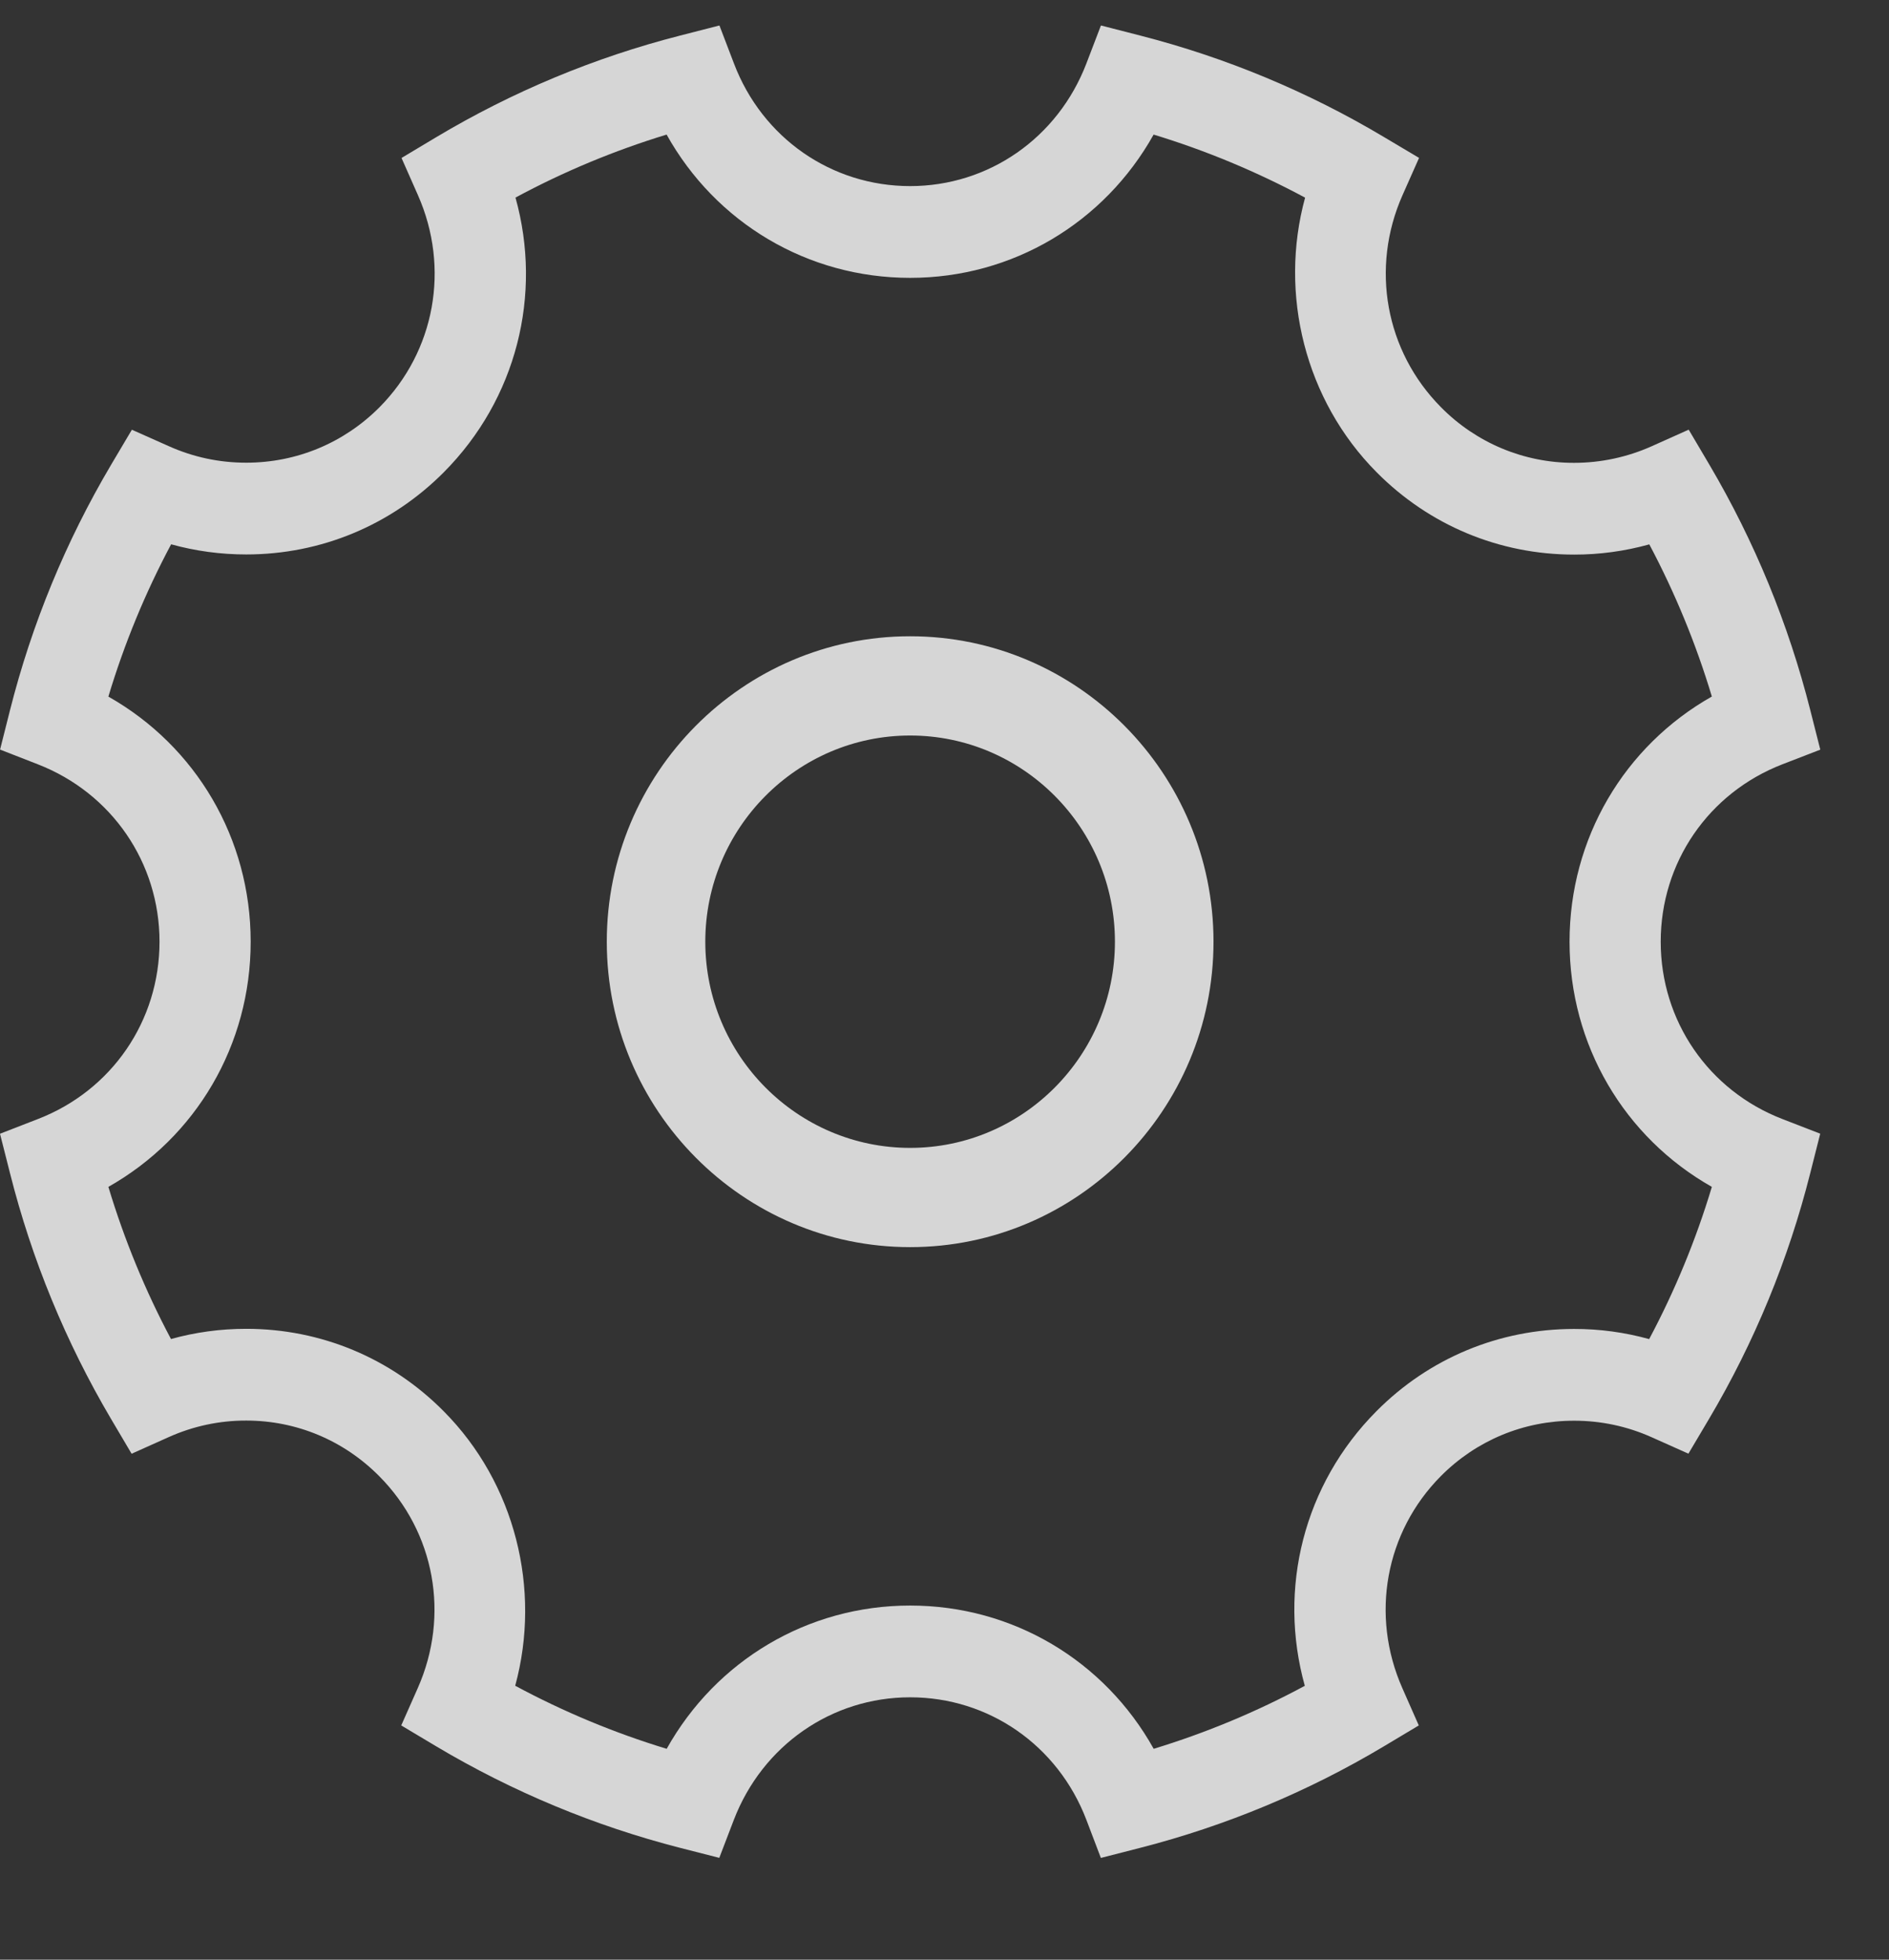 <?xml version="1.0" encoding="UTF-8"?>
<svg width="27px" height="28px" viewBox="0 0 27 28" version="1.1" xmlns="http://www.w3.org/2000/svg" xmlns:xlink="http://www.w3.org/1999/xlink">
    <rect x="0" y="0" width="27" height="28" fill="#333333" stroke="none"/>
    <title>编组</title>
    <g id="首页" stroke="none" stroke-width="1" fill="none" fill-rule="evenodd" opacity="0.8">
        <g transform="translate(-5266, -52)" fill="#FFFFFF" fill-rule="nonzero" id="编组-29">
            <g transform="translate(4823, 43)">
                <g id="编组-5" transform="translate(443, 5)">
                    <g id="编组" transform="translate(-0, 4.364)">
                        <path d="M23.737,13.091 C23.737,11.959 24.42,10.965 25.477,10.556 L26.018,10.347 L25.875,9.783 C25.563,8.55 25.078,7.37 24.433,6.276 L24.137,5.775 L23.608,6.012 C23.259,6.168 22.881,6.249 22.499,6.249 C21.785,6.251 21.1,5.965 20.597,5.455 C19.802,4.654 19.586,3.465 20.046,2.426 L20.283,1.892 L19.783,1.595 C18.696,0.946 17.522,0.458 16.297,0.144 L15.736,0 L15.528,0.543 C15.12,1.607 14.131,2.295 13.009,2.295 C11.885,2.295 10.896,1.608 10.491,0.544 L10.283,0 L9.722,0.144 C8.497,0.457 7.324,0.946 6.237,1.595 L5.739,1.893 L5.974,2.425 C6.434,3.466 6.218,4.655 5.424,5.455 C4.916,5.965 4.24,6.247 3.519,6.247 C3.135,6.247 2.763,6.168 2.413,6.011 L1.885,5.776 L1.589,6.275 C0.942,7.368 0.455,8.549 0.143,9.783 L0.001,10.346 L0.54,10.556 C1.597,10.967 2.28,11.962 2.28,13.091 C2.28,14.222 1.598,15.217 0.541,15.625 L0,15.835 L0.143,16.399 C0.454,17.632 0.94,18.812 1.585,19.906 L1.881,20.407 L2.41,20.17 C2.759,20.013 3.137,19.932 3.519,19.933 C4.237,19.933 4.912,20.215 5.42,20.727 C6.216,21.527 6.432,22.716 5.971,23.756 L5.735,24.289 L6.234,24.587 C7.322,25.235 8.496,25.724 9.721,26.038 L10.281,26.181 L10.489,25.638 C10.898,24.575 11.887,23.887 13.009,23.887 C14.133,23.887 15.122,24.574 15.528,25.638 L15.735,26.182 L16.297,26.038 C17.521,25.724 18.695,25.236 19.781,24.587 L20.279,24.289 L20.044,23.756 C19.584,22.716 19.8,21.527 20.594,20.727 C21.102,20.216 21.778,19.935 22.499,19.935 C22.883,19.935 23.255,20.014 23.605,20.17 L24.133,20.406 L24.429,19.907 C25.076,18.814 25.563,17.632 25.874,16.399 L26.017,15.834 L25.477,15.625 C24.42,15.217 23.737,14.222 23.737,13.091 L23.737,13.091 Z M23.572,18.769 C23.222,18.672 22.861,18.623 22.499,18.624 C21.43,18.624 20.426,19.041 19.673,19.8 C18.636,20.843 18.262,22.332 18.65,23.723 C17.961,24.094 17.238,24.395 16.49,24.623 C15.787,23.363 14.476,22.576 13.009,22.576 C11.544,22.576 10.234,23.363 9.529,24.623 C8.779,24.395 8.054,24.093 7.364,23.722 C7.74,22.341 7.362,20.826 6.342,19.8 C5.589,19.04 4.587,18.622 3.519,18.622 C3.152,18.622 2.792,18.671 2.444,18.768 C2.075,18.075 1.776,17.346 1.549,16.594 C2.802,15.886 3.583,14.567 3.583,13.091 C3.583,11.617 2.802,10.298 1.549,9.589 C1.776,8.835 2.076,8.106 2.446,7.413 C2.793,7.509 3.153,7.558 3.519,7.558 C4.588,7.558 5.591,7.14 6.345,6.382 C7.382,5.338 7.756,3.85 7.368,2.459 C8.057,2.088 8.78,1.787 9.528,1.559 C10.231,2.819 11.542,3.606 13.009,3.606 C14.473,3.606 15.784,2.819 16.489,1.559 C17.238,1.787 17.963,2.089 18.654,2.46 C18.277,3.84 18.656,5.356 19.675,6.382 C20.428,7.142 21.431,7.56 22.498,7.56 C22.862,7.561 23.224,7.511 23.574,7.414 C23.942,8.107 24.242,8.836 24.468,9.588 C23.216,10.296 22.434,11.614 22.434,13.091 C22.434,14.567 23.216,15.886 24.468,16.594 C24.242,17.347 23.941,18.076 23.572,18.769 L23.572,18.769 Z" id="形状"></path>
                        <path d="M13.009,8.727 C10.618,8.727 8.673,10.685 8.673,13.091 C8.673,15.497 10.618,17.455 13.009,17.455 C15.4,17.455 17.345,15.497 17.345,13.091 C17.345,10.685 15.4,8.727 13.009,8.727 Z M13.009,16.037 C11.395,16.037 10.081,14.715 10.081,13.091 C10.081,11.467 11.395,10.145 13.009,10.145 C14.623,10.145 15.936,11.467 15.936,13.091 C15.936,14.715 14.623,16.037 13.009,16.037 Z" id="形状"></path>
                    </g>
                </g>
            </g>
        </g>
    </g>
</svg>